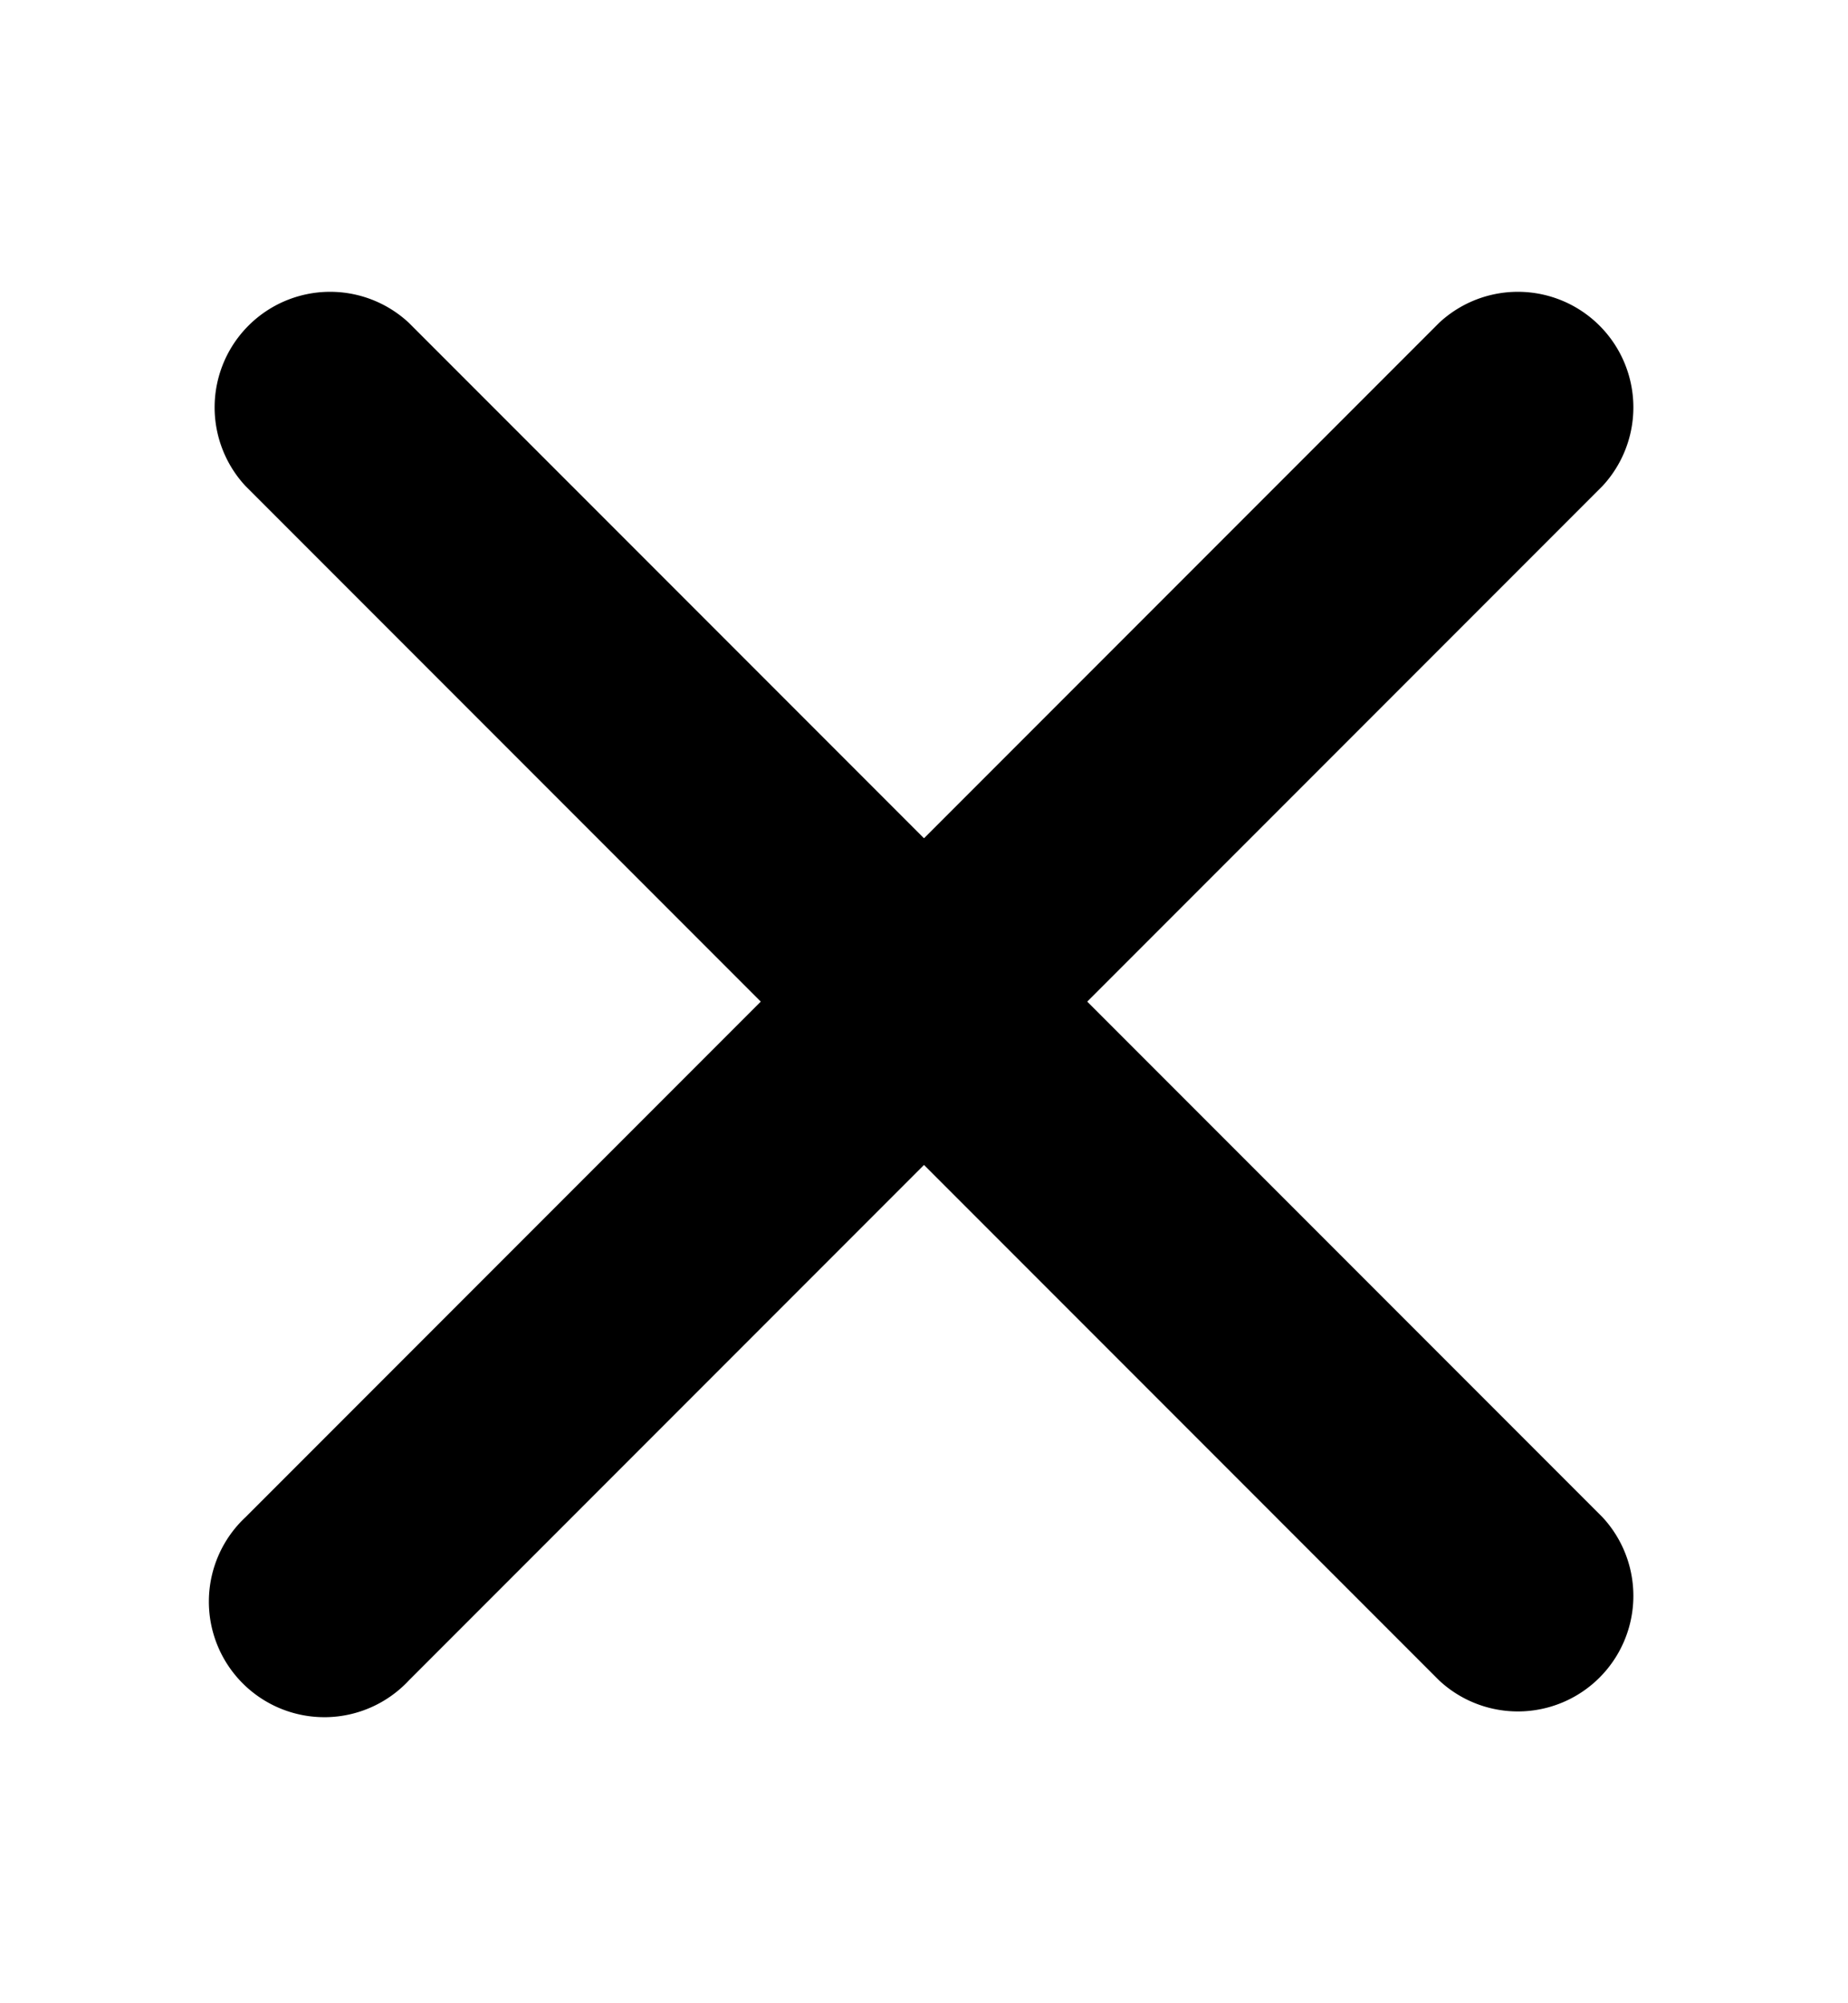 <svg viewBox="0 0 12 13">
	<g fill-rule="evenodd" transform="translate(-450 -1073)">
		<g fill-rule="nonzero">
			<path d="m98.095 917.155 7.75 7.75a.75.75 0 0 0 1.06-1.06l-7.75-7.75a.75.75 0 0 0-1.06 1.06z" transform="translate(353.5 159)"></path>
			<path d="m105.845 916.095-7.75 7.75a.75.75 0 1 0 1.06 1.06l7.75-7.75a.75.75 0 0 0-1.06-1.06z" transform="translate(353.5 159)"></path>
		</g>
	</g>
</svg>